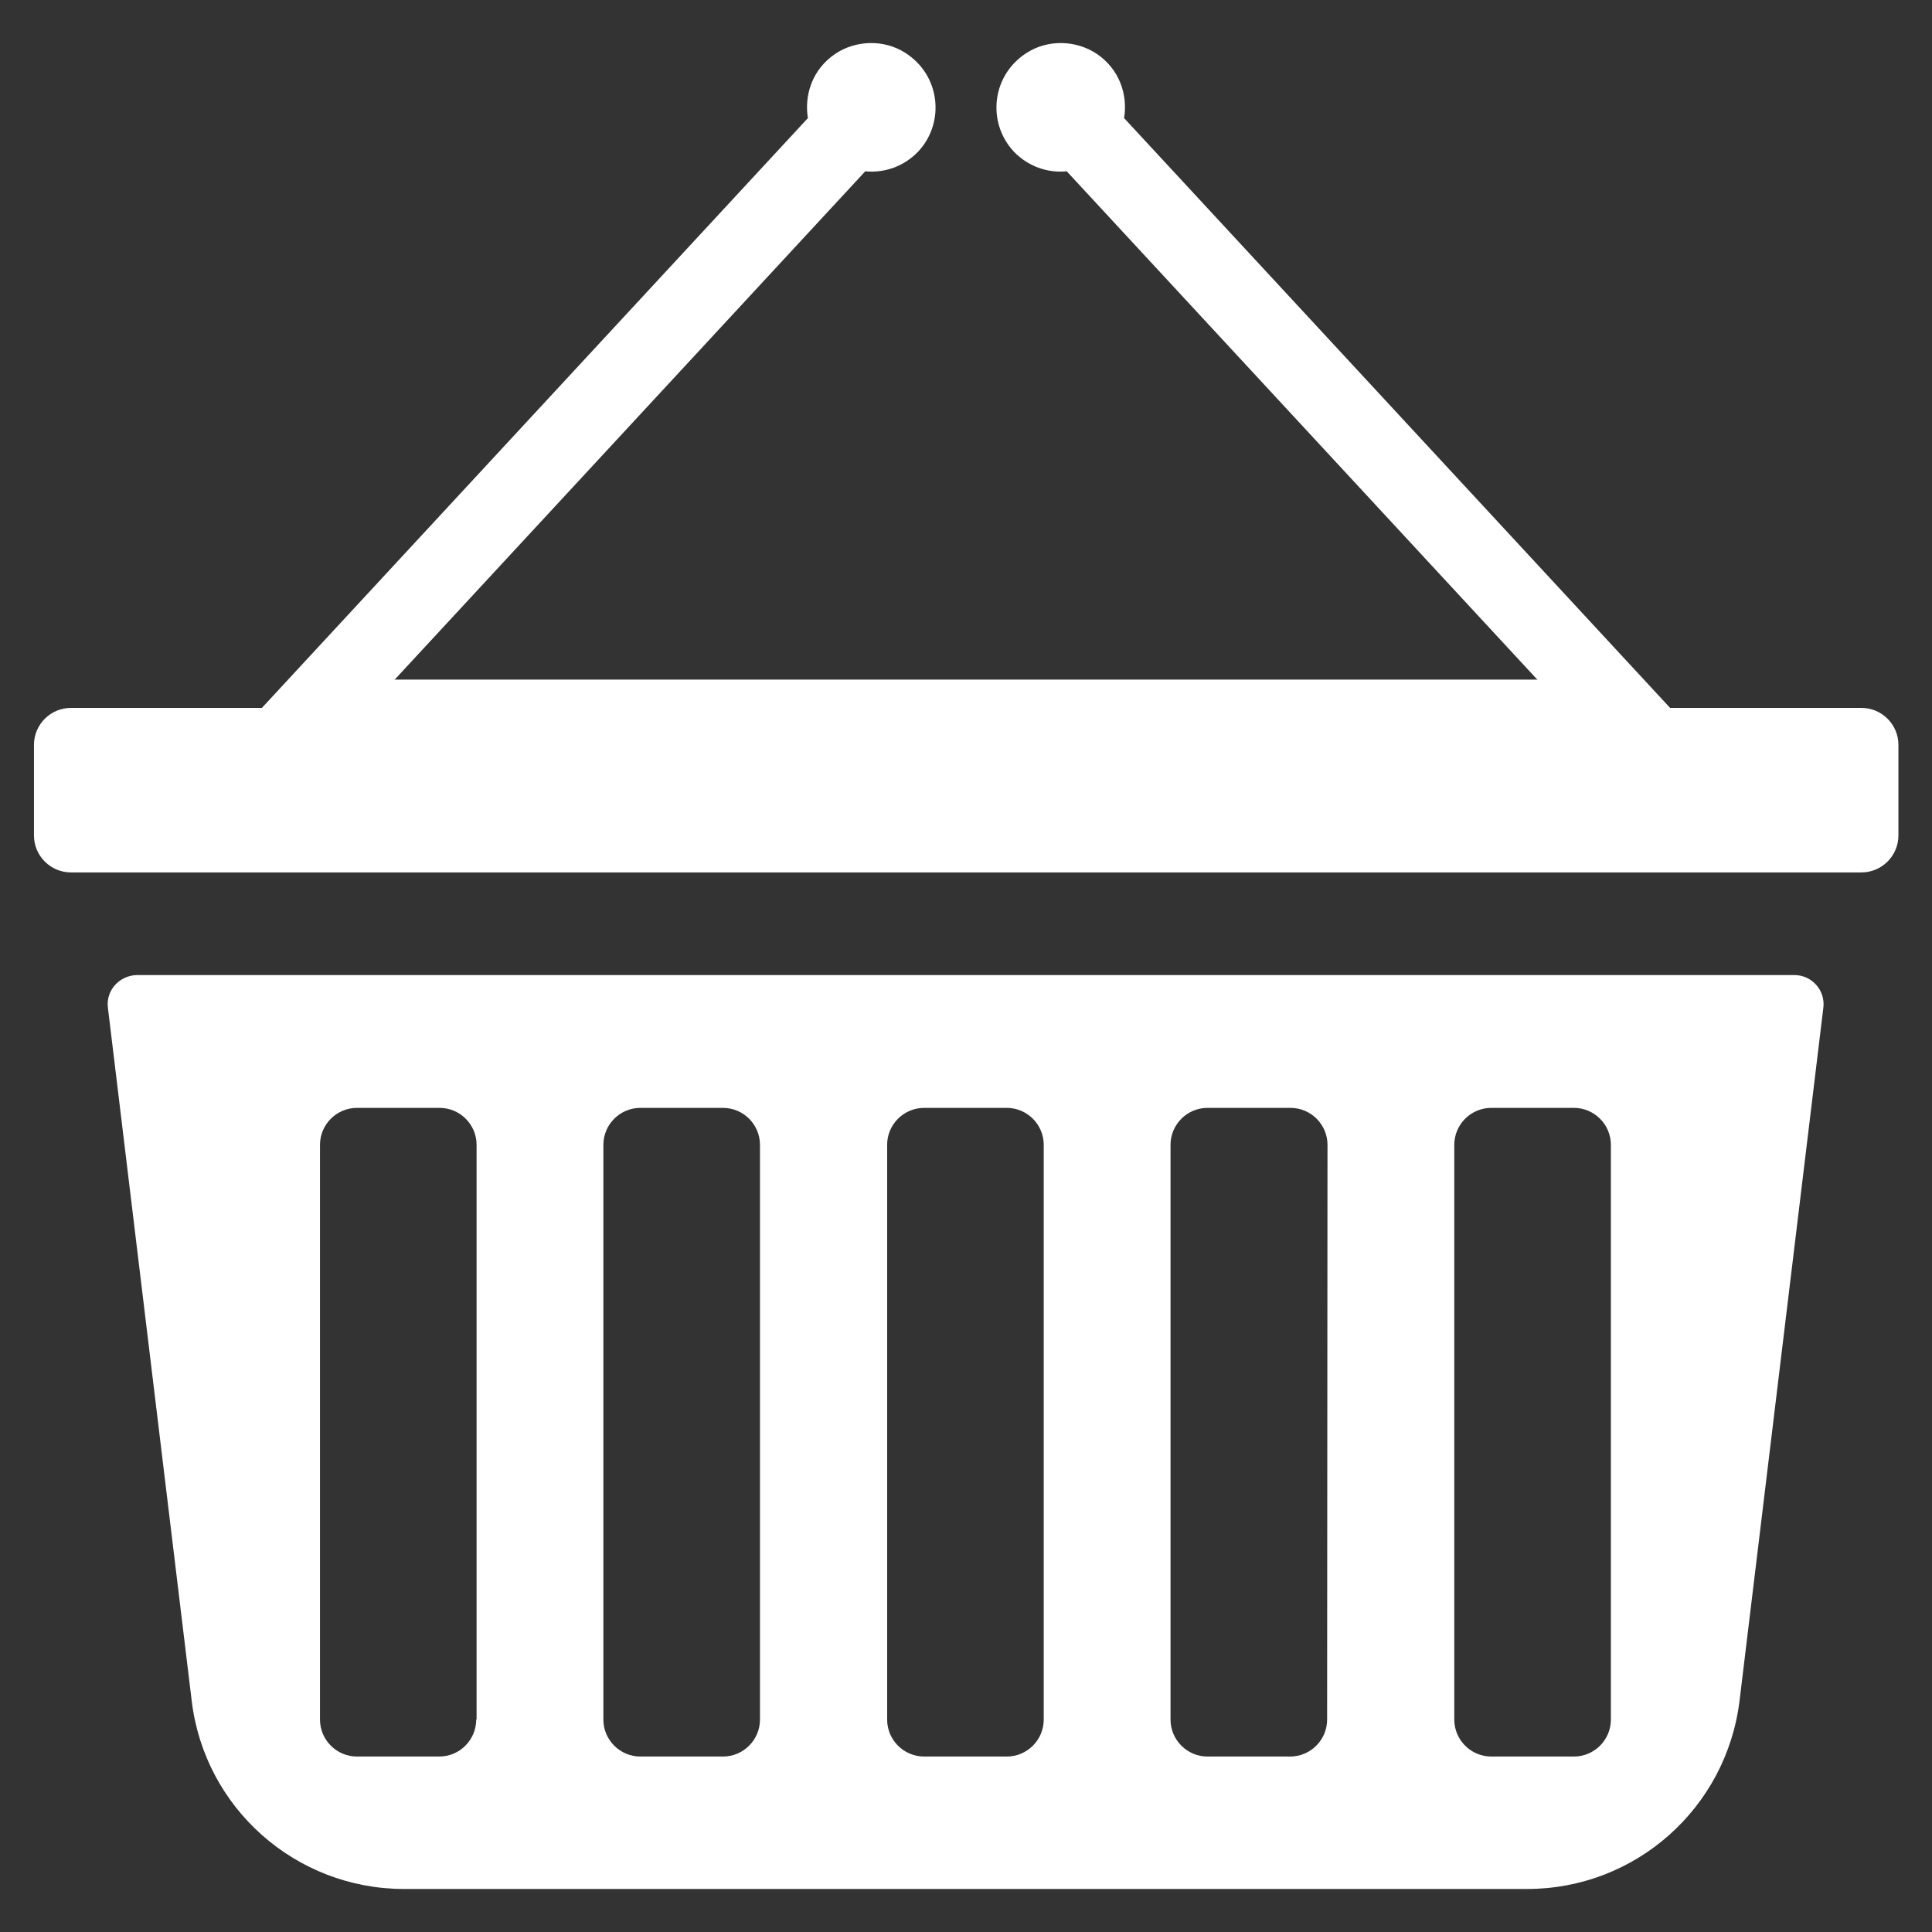 <?xml version="1.0" encoding="utf-8"?>
<!-- Generator: Adobe Illustrator 19.2.1, SVG Export Plug-In . SVG Version: 6.00 Build 0)  -->
<svg version="1.1" id="Layer_1" xmlns="http://www.w3.org/2000/svg" xmlns:xlink="http://www.w3.org/1999/xlink" x="0px" y="0px"
	 viewBox="0 0 512 512" style="enable-background:new 0 0 512 512;" xml:space="preserve">
<rect x="0" y="0" width="512" height="512" fill="#333333" stroke="none"/>
<style type="text/css">
	.st0{fill:#FFFFFF;}
	.st1{fill:none;stroke:#FFFFFF;stroke-width:15;stroke-linecap:round;stroke-linejoin:round;stroke-miterlimit:10;}
</style>
<path id="XMLID_1121_" class="st0" d="M28.6,267.1l22.2,183.6c3.4,28.5,27.6,49.9,56.3,49.9h297.6c28.7,0,52.8-21.4,56.3-49.9
	l22.2-183.6c0.6-4.6-3-8.7-7.7-8.7H36.3C31.6,258.5,28,262.5,28.6,267.1z M126.2,455.7c0,5.4-4.4,9.8-9.8,9.8H94.6
	c-5.4,0-9.8-4.4-9.8-9.8V303.4c0-5.4,4.4-9.8,9.8-9.8h21.9c5.4,0,9.8,4.4,9.8,9.8v152.3H126.2z M201.4,455.7c0,5.4-4.4,9.8-9.8,9.8
	h-21.9c-5.4,0-9.8-4.4-9.8-9.8V303.4c0-5.4,4.4-9.8,9.8-9.8h21.9c5.4,0,9.8,4.4,9.8,9.8V455.7z M276.6,455.7c0,5.4-4.4,9.8-9.8,9.8
	h-21.9c-5.4,0-9.8-4.4-9.8-9.8V303.4c0-5.4,4.4-9.8,9.8-9.8h21.9c5.4,0,9.8,4.4,9.8,9.8V455.7z M351.7,455.7c0,5.4-4.4,9.8-9.8,9.8
	H320c-5.4,0-9.8-4.4-9.8-9.8V303.4c0-5.4,4.4-9.8,9.8-9.8h22c5.4,0,9.8,4.4,9.8,9.8L351.7,455.7L351.7,455.7z M426.9,455.7
	c0,5.4-4.4,9.8-9.8,9.8h-21.9c-5.4,0-9.8-4.4-9.8-9.8V303.4c0-5.4,4.4-9.8,9.8-9.8h21.9c5.4,0,9.8,4.4,9.8,9.8V455.7z"/>
<path id="XMLID_144_" class="st0" d="M68.3,187.6H18.8c-5.4,0-9.8,4.4-9.8,9.8v24c0,5.4,4.4,9.8,9.8,9.8h474.5
	c5.4,0,9.8-4.4,9.8-9.8v-24c0-5.4-4.4-9.8-9.8-9.8h-49.2"/>
<line id="XMLID_143_" class="st1" x1="413.4" y1="187.6" x2="99.2" y2="187.6"/>
<g id="XMLID_1114_">
	<path id="XMLID_1116_" class="st0" d="M243.4,40.1c7.1-7.7,5.8-20.2-3.5-26.1c-5.6-3.6-13.1-3.4-18.6,0.3c-6,4.1-8.2,10.8-7.2,17
		l-154.6,167c-3,3.2-2.8,8.2,0.4,11.2l3.6,3.3c3.2,3,8.2,2.8,11.2-0.4l154.6-167C234.4,45.9,239.6,44.1,243.4,40.1z"/>
	<path id="XMLID_1115_" class="st0" d="M268.6,40.1c-7.1-7.7-5.8-20.2,3.5-26.1c5.6-3.6,13.1-3.4,18.6,0.3c6,4.1,8.2,10.8,7.2,17
		l154.6,167c3,3.2,2.8,8.2-0.4,11.2l-3.6,3.3c-3.2,3-8.2,2.8-11.2-0.4l-154.6-167C277.6,45.9,272.4,44.1,268.6,40.1z"/>
</g>
</svg>
